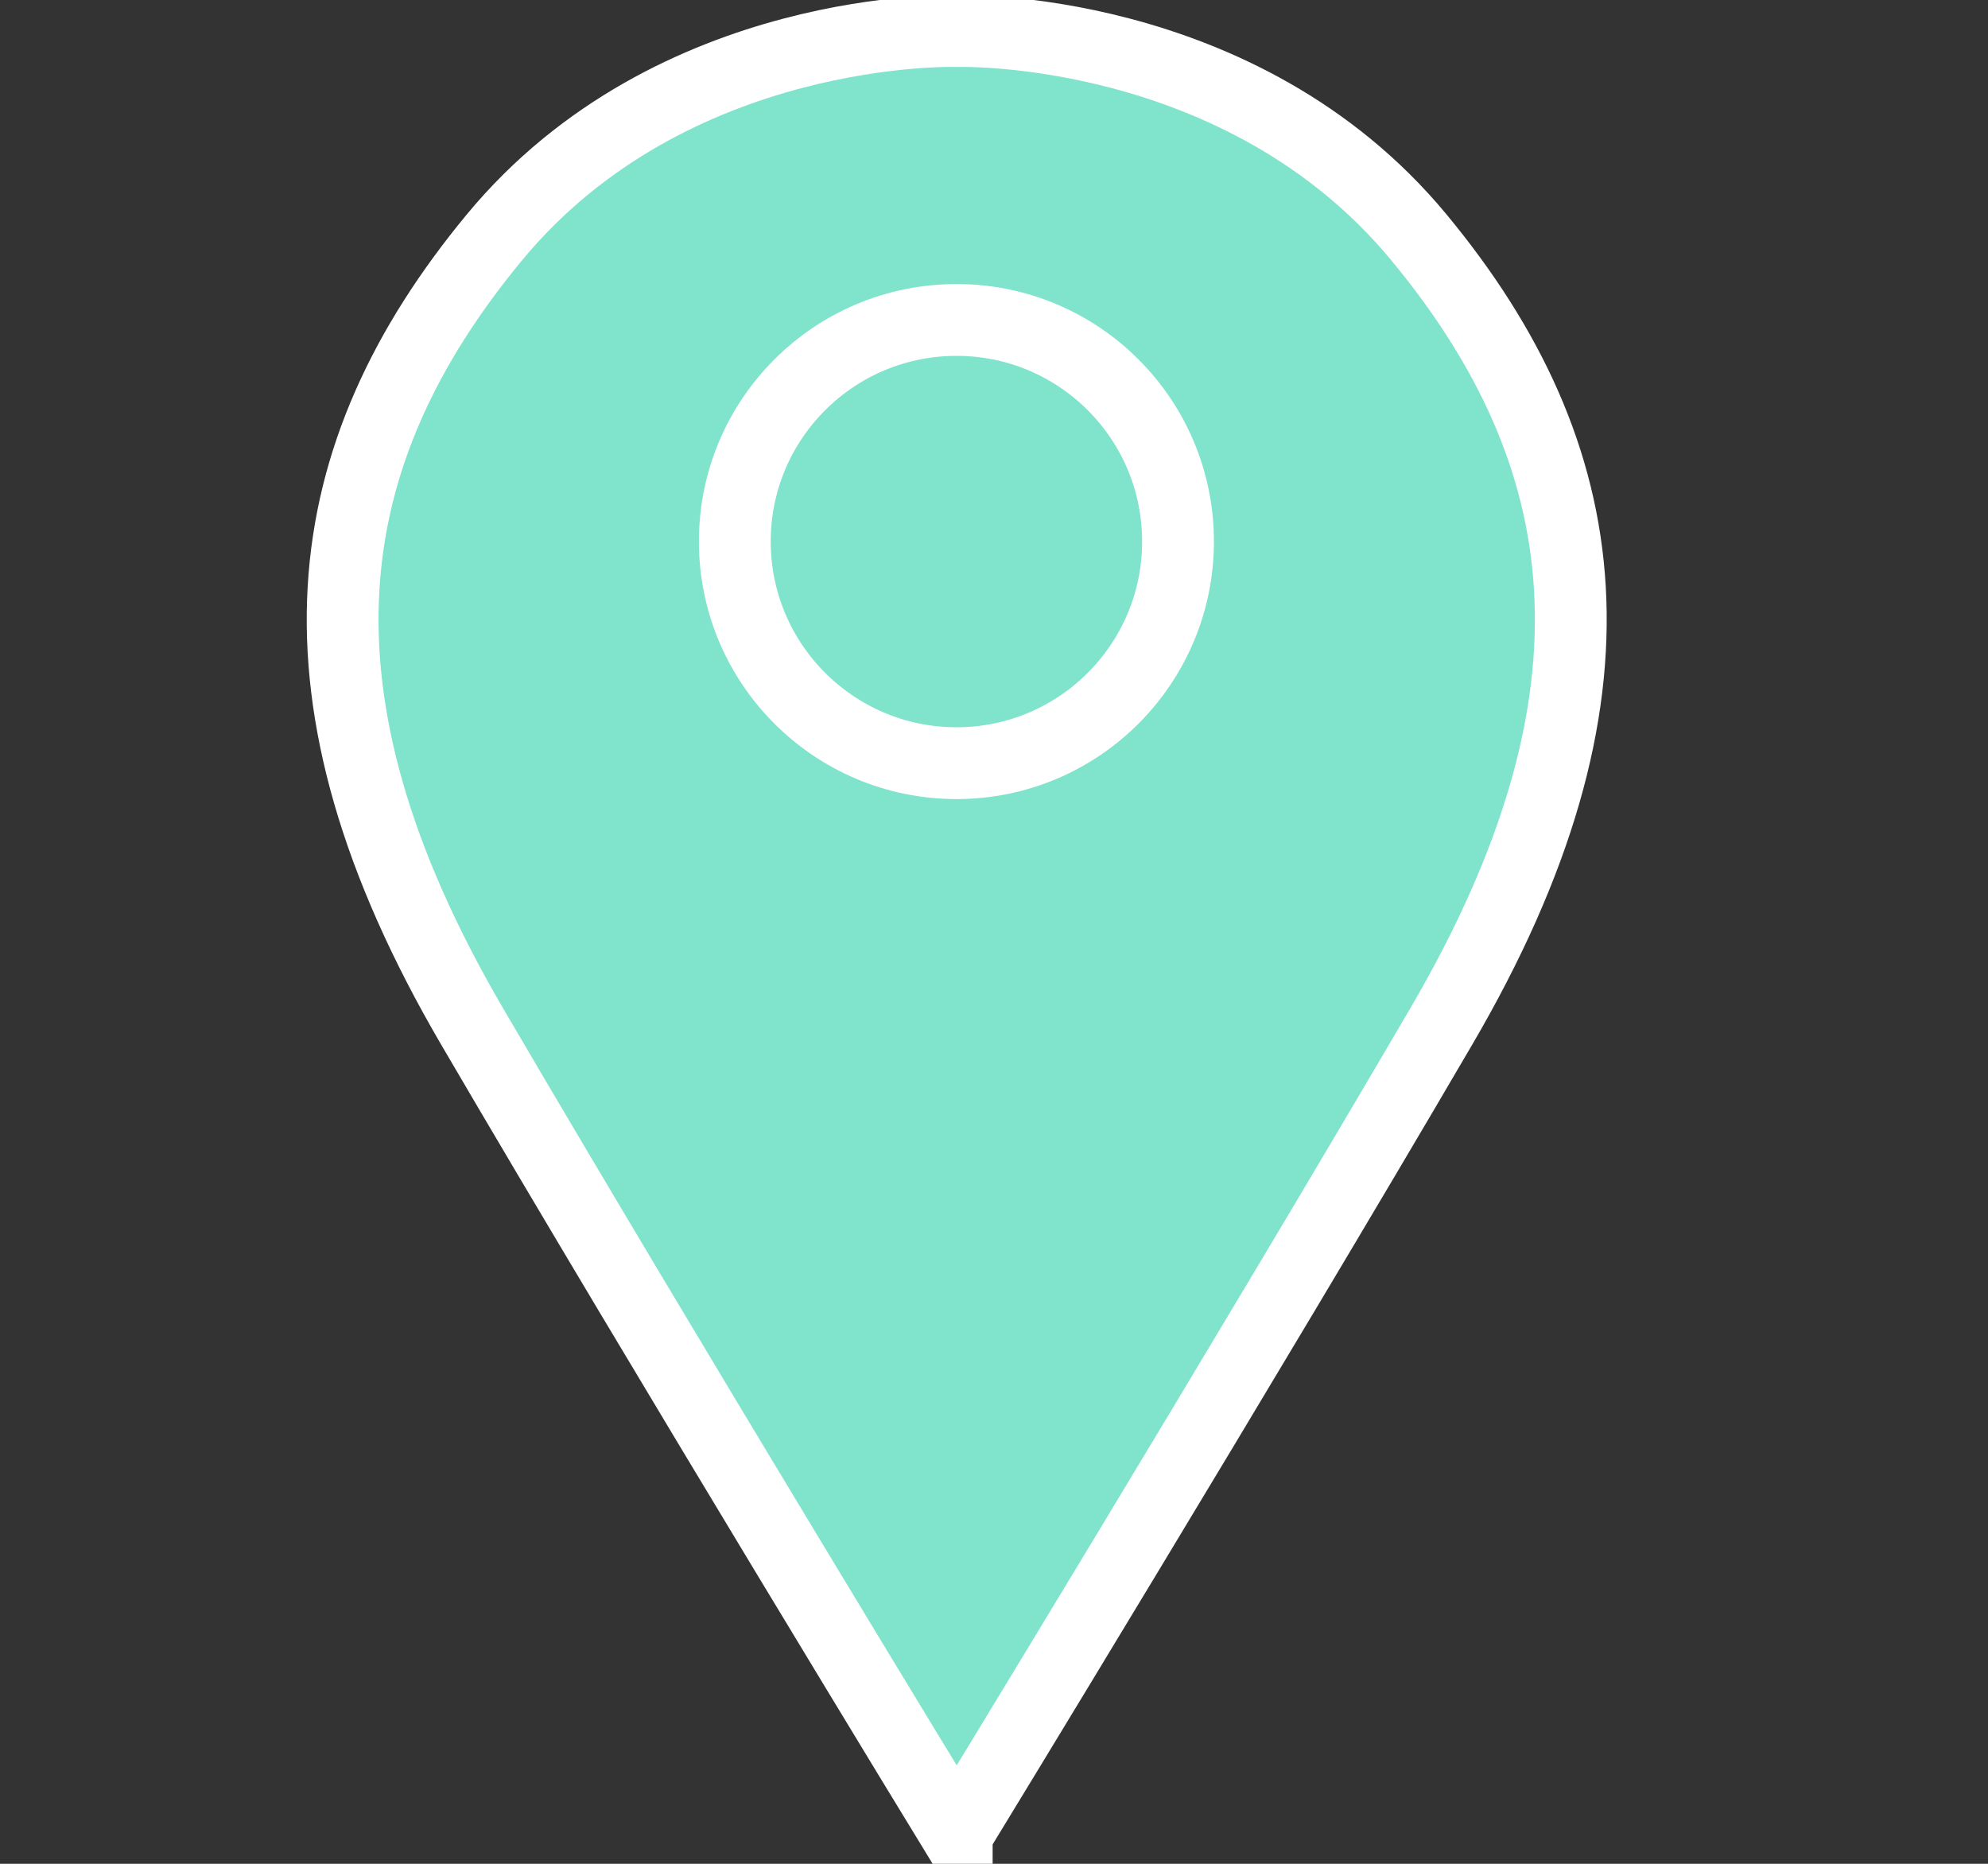 <svg width="16" height="15" viewBox="0 0 16 15" fill="none" xmlns="http://www.w3.org/2000/svg">
<rect x="0" y="0" width="16" height="15" fill="#333333" stroke="none"/>
<g clip-path="url(#clip0_532_323)">
<path d="M7.7 14.763C7.7 14.763 10.037 10.934 11.599 8.262C13.161 5.592 12.859 3.651 11.422 1.913C9.986 0.175 7.7 0.25 7.7 0.25C7.7 0.25 5.413 0.175 3.977 1.913C2.541 3.652 2.239 5.592 3.801 8.263C5.363 10.934 7.7 14.764 7.7 14.764V14.763Z" stroke="white" fill="#80E3CB" stroke-width="0.578" stroke-miterlimit="10"/>
<path d="M7.698 6.142C8.683 6.142 9.481 5.343 9.481 4.358C9.481 3.373 8.683 2.575 7.698 2.575C6.713 2.575 5.914 3.373 5.914 4.358C5.914 5.343 6.713 6.142 7.698 6.142Z" stroke="white" stroke-width="0.578" stroke-miterlimit="10"/>
</g>
<defs>
<clipPath id="clip0_532_323">
<rect width="15" height="15" fill="white" transform="translate(0.2)"/>
</clipPath>
</defs>
</svg>
